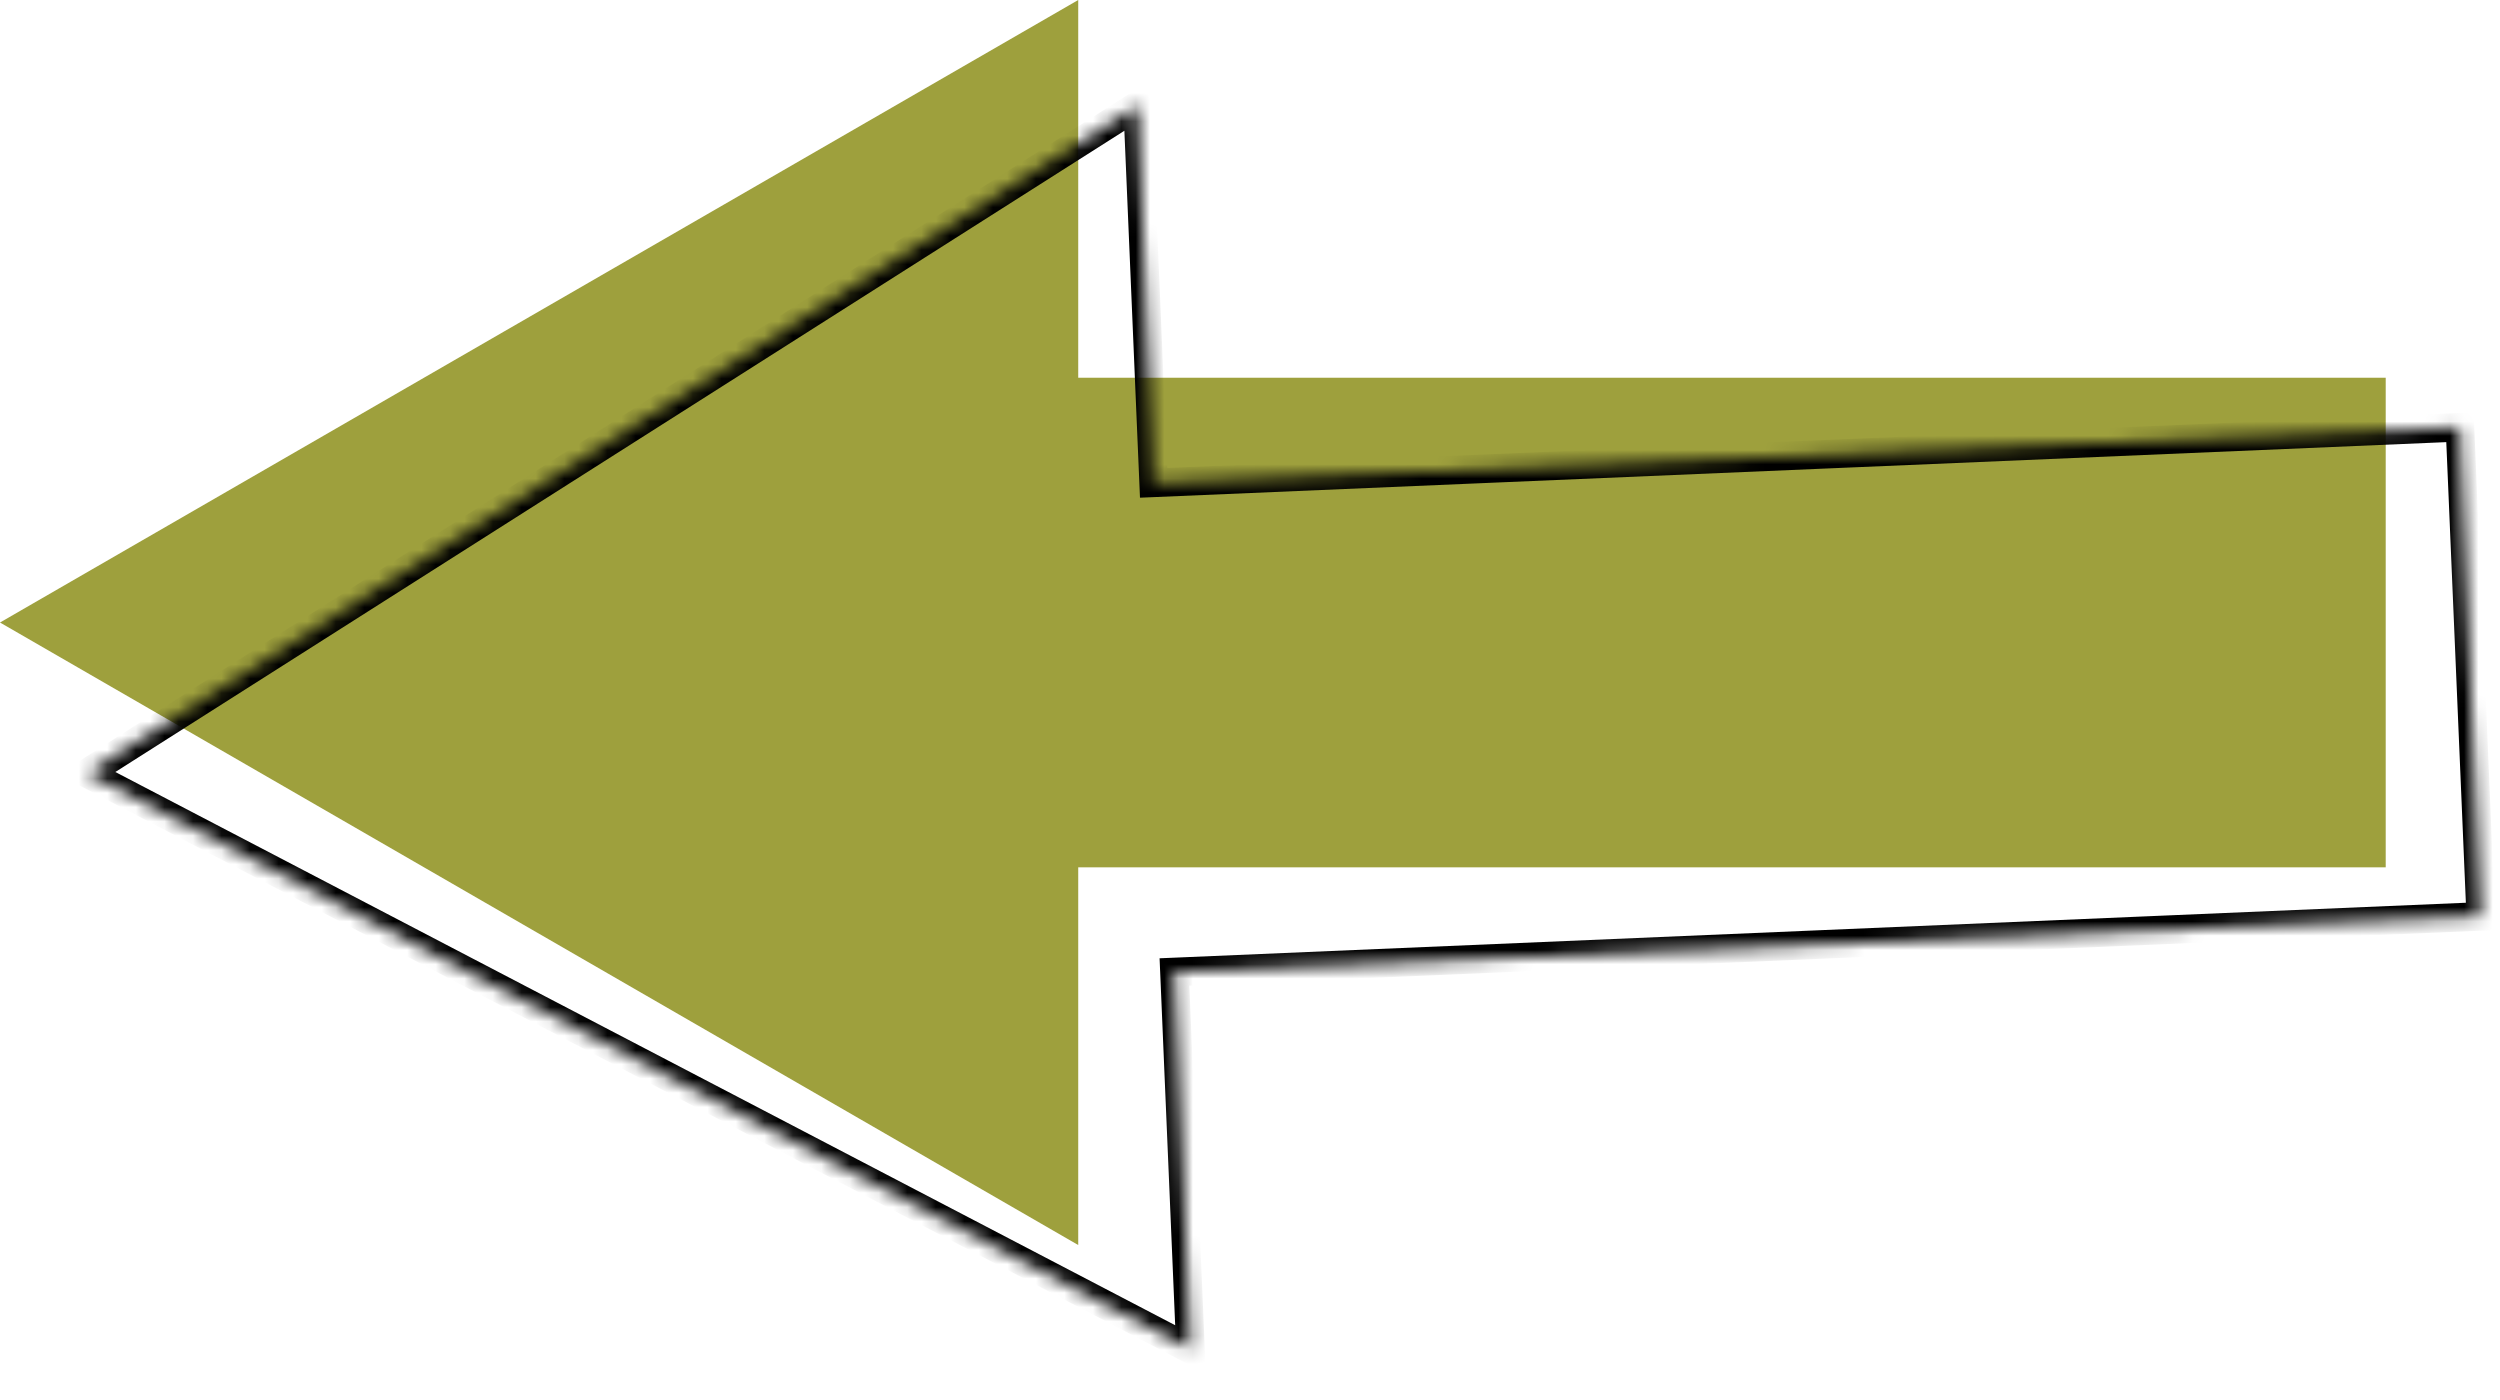 <svg width="175" height="98" viewBox="0 0 175 98" fill="none" xmlns="http://www.w3.org/2000/svg">
<path fill-rule="evenodd" clip-rule="evenodd" d="M75.476 0L0 43.576L75.476 87.153V60.712H167V26.441H75.476V0Z" fill="#9EA03D"/>
<mask id="path-2-inside-1_4_353" fill="white">
<path fill-rule="evenodd" clip-rule="evenodd" d="M79.632 7.38L6.075 54.125L83.335 94.454L82.212 68.037L173.653 64.148L172.196 29.908L80.755 33.798L79.632 7.38Z"/>
</mask>
<path d="M6.075 54.125L5.539 53.281L4.077 54.21L5.613 55.011L6.075 54.125ZM79.632 7.38L80.631 7.338L80.557 5.607L79.096 6.536L79.632 7.38ZM83.335 94.454L82.873 95.341L84.408 96.142L84.335 94.412L83.335 94.454ZM82.212 68.037L82.169 67.038L81.17 67.08L81.213 68.079L82.212 68.037ZM173.653 64.148L173.695 65.147L174.694 65.104L174.652 64.105L173.653 64.148ZM172.196 29.908L173.196 29.866L173.153 28.867L172.154 28.909L172.196 29.908ZM80.755 33.798L79.756 33.84L79.799 34.839L80.798 34.797L80.755 33.798ZM6.612 54.969L80.168 8.224L79.096 6.536L5.539 53.281L6.612 54.969ZM83.798 93.568L6.538 53.238L5.613 55.011L82.873 95.341L83.798 93.568ZM81.213 68.079L82.336 94.497L84.335 94.412L83.211 67.995L81.213 68.079ZM173.61 63.149L82.169 67.038L82.254 69.036L173.695 65.147L173.61 63.149ZM171.197 29.951L172.654 64.19L174.652 64.105L173.196 29.866L171.197 29.951ZM80.798 34.797L172.239 30.907L172.154 28.909L80.713 32.798L80.798 34.797ZM78.633 7.423L79.756 33.84L81.755 33.755L80.631 7.338L78.633 7.423Z" fill="black" mask="url(#path-2-inside-1_4_353)"/>
</svg>
